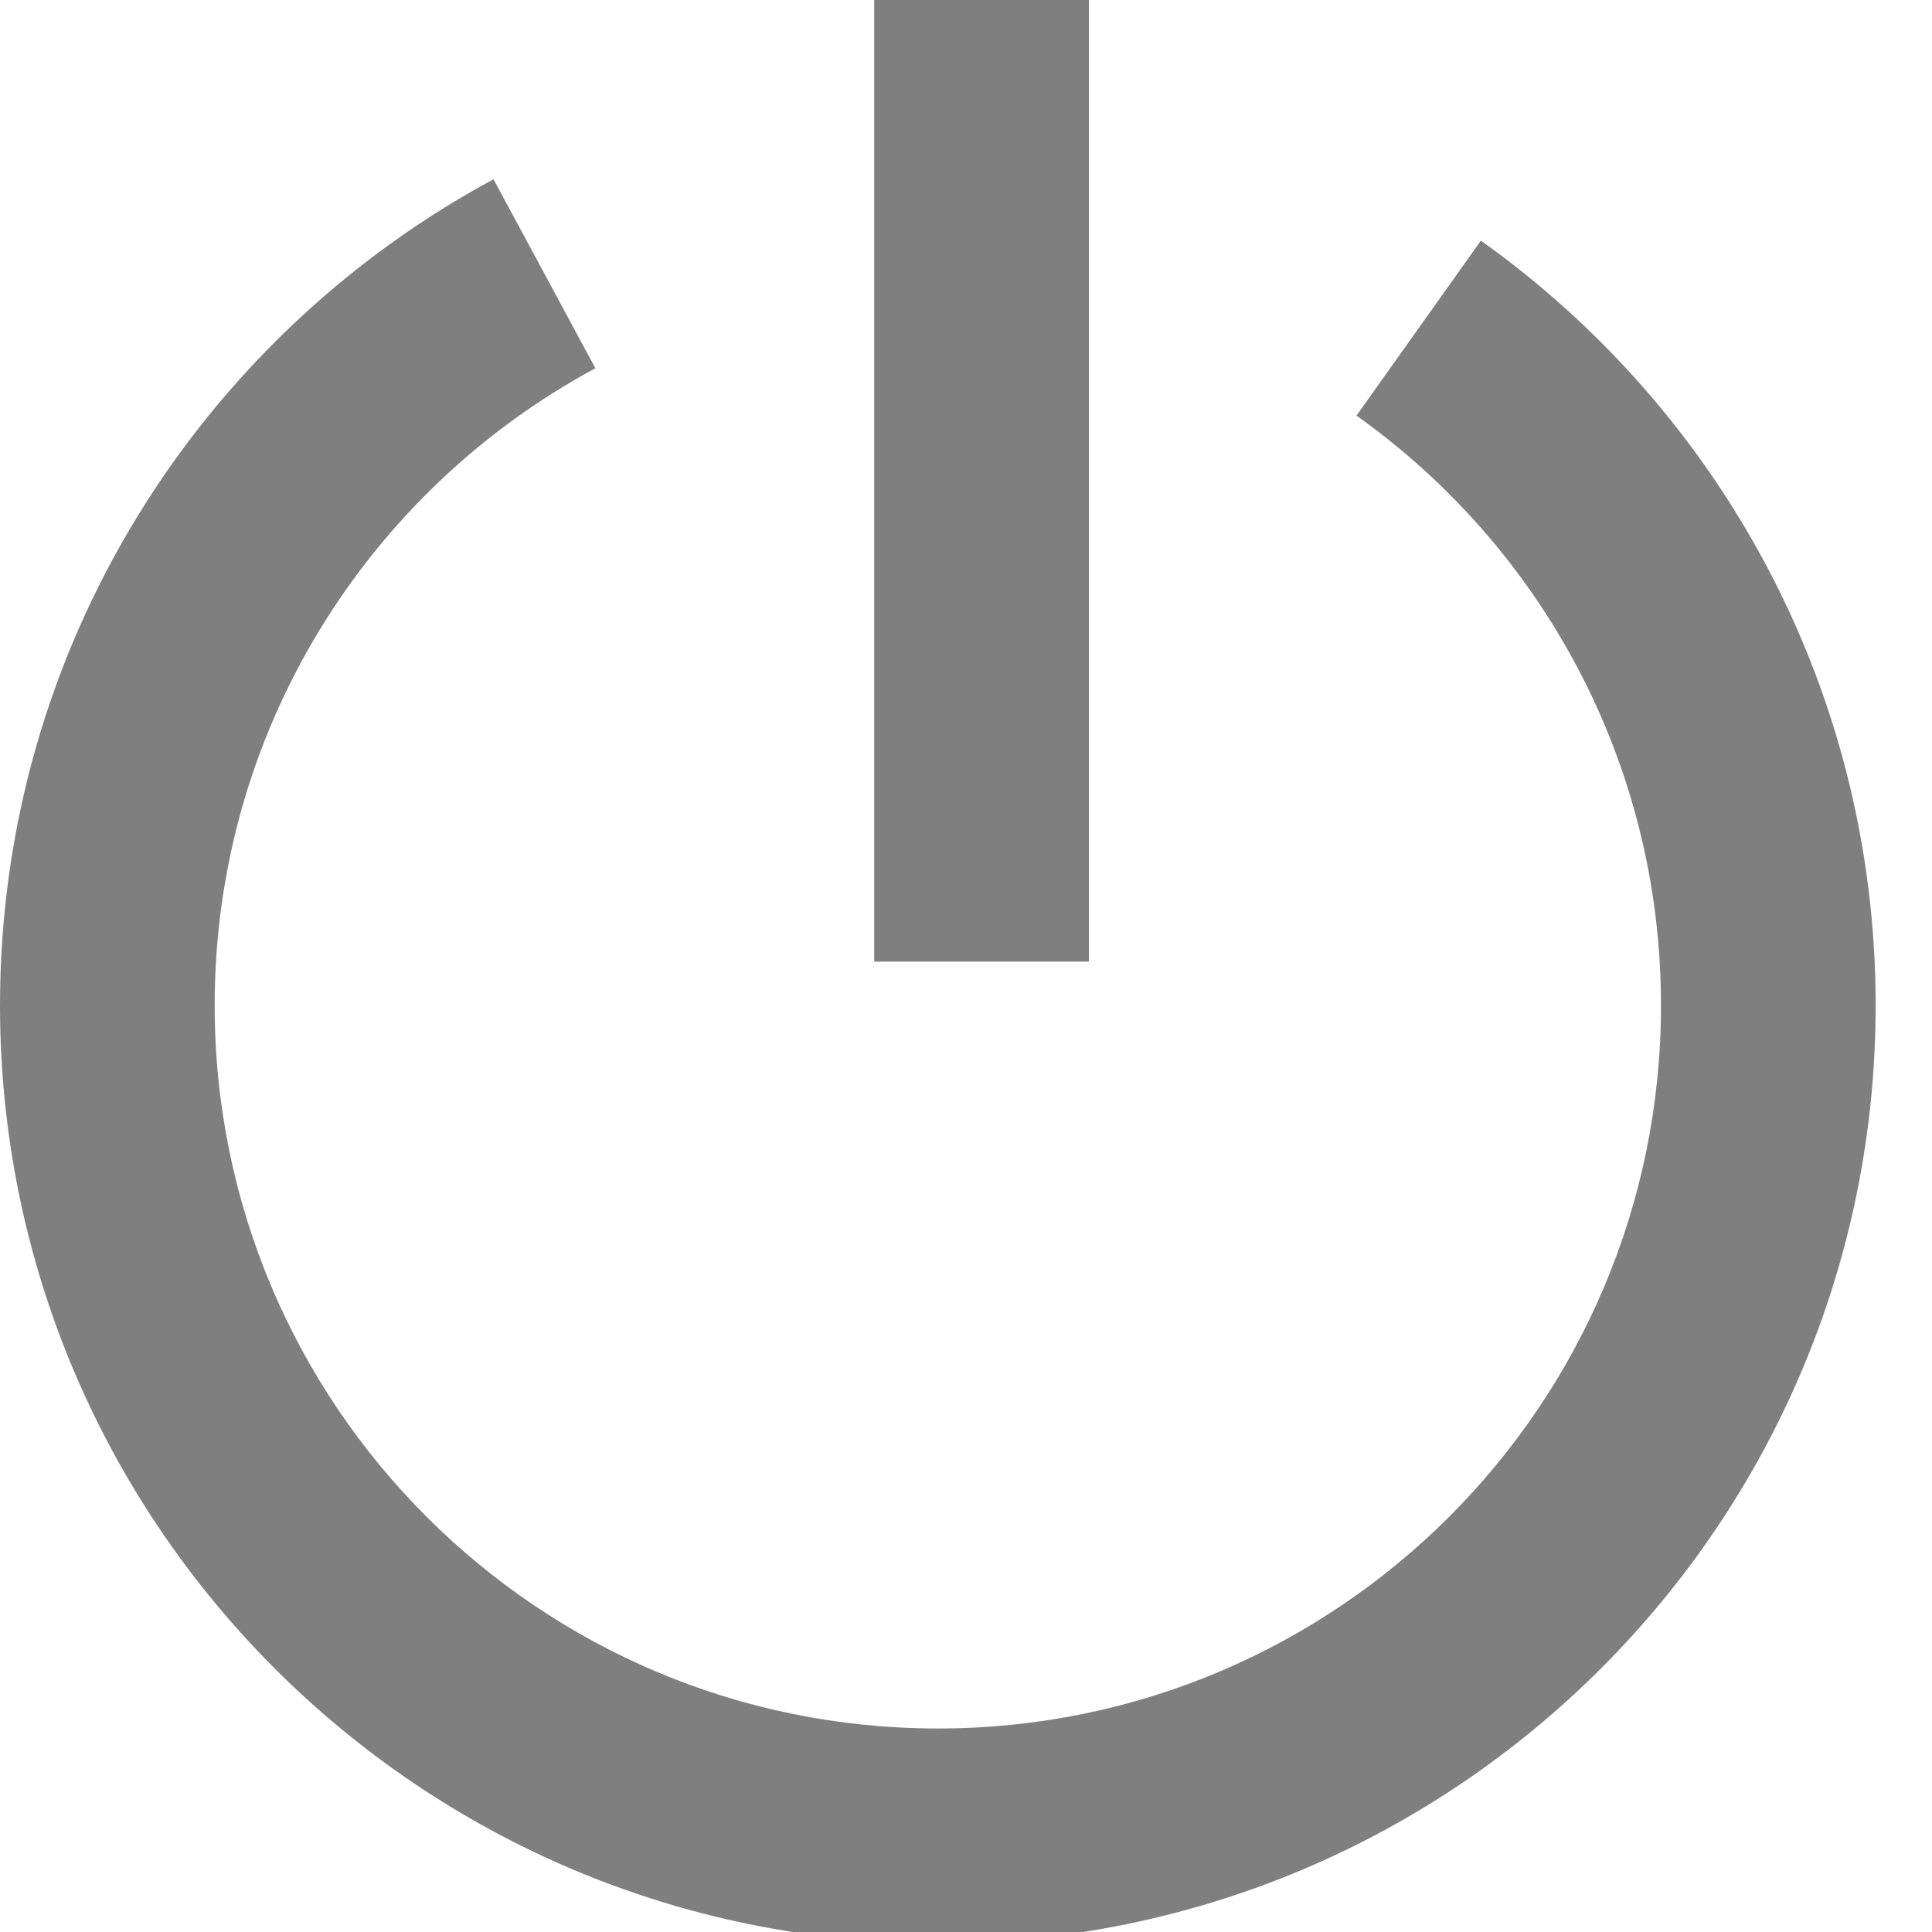 <svg width="18" height="18" viewBox="0 0 18 18" xmlns="http://www.w3.org/2000/svg">
<g clip-path="url(#clip0_1244_517)">
<path fill-rule="evenodd" clip-rule="evenodd" d="M8.145 0V8.959H10.145V0H8.145ZM2 9.367C2 6.802 3.433 4.57 5.547 3.431L4.598 1.67C1.863 3.144 0 6.037 0 9.367C0 14.192 3.912 18.104 8.738 18.104C13.563 18.104 17.475 14.192 17.475 9.367C17.475 6.425 16.021 3.824 13.797 2.242L12.638 3.872C14.357 5.095 15.475 7.1 15.475 9.367C15.475 13.088 12.459 16.104 8.738 16.104C5.017 16.104 2 13.088 2 9.367Z"  fill-opacity="0.5"/>
</g>
<defs>
<clipPath id="clip0_1244_517">
<rect width="18" height="18"/>
</clipPath>
</defs>
</svg>

